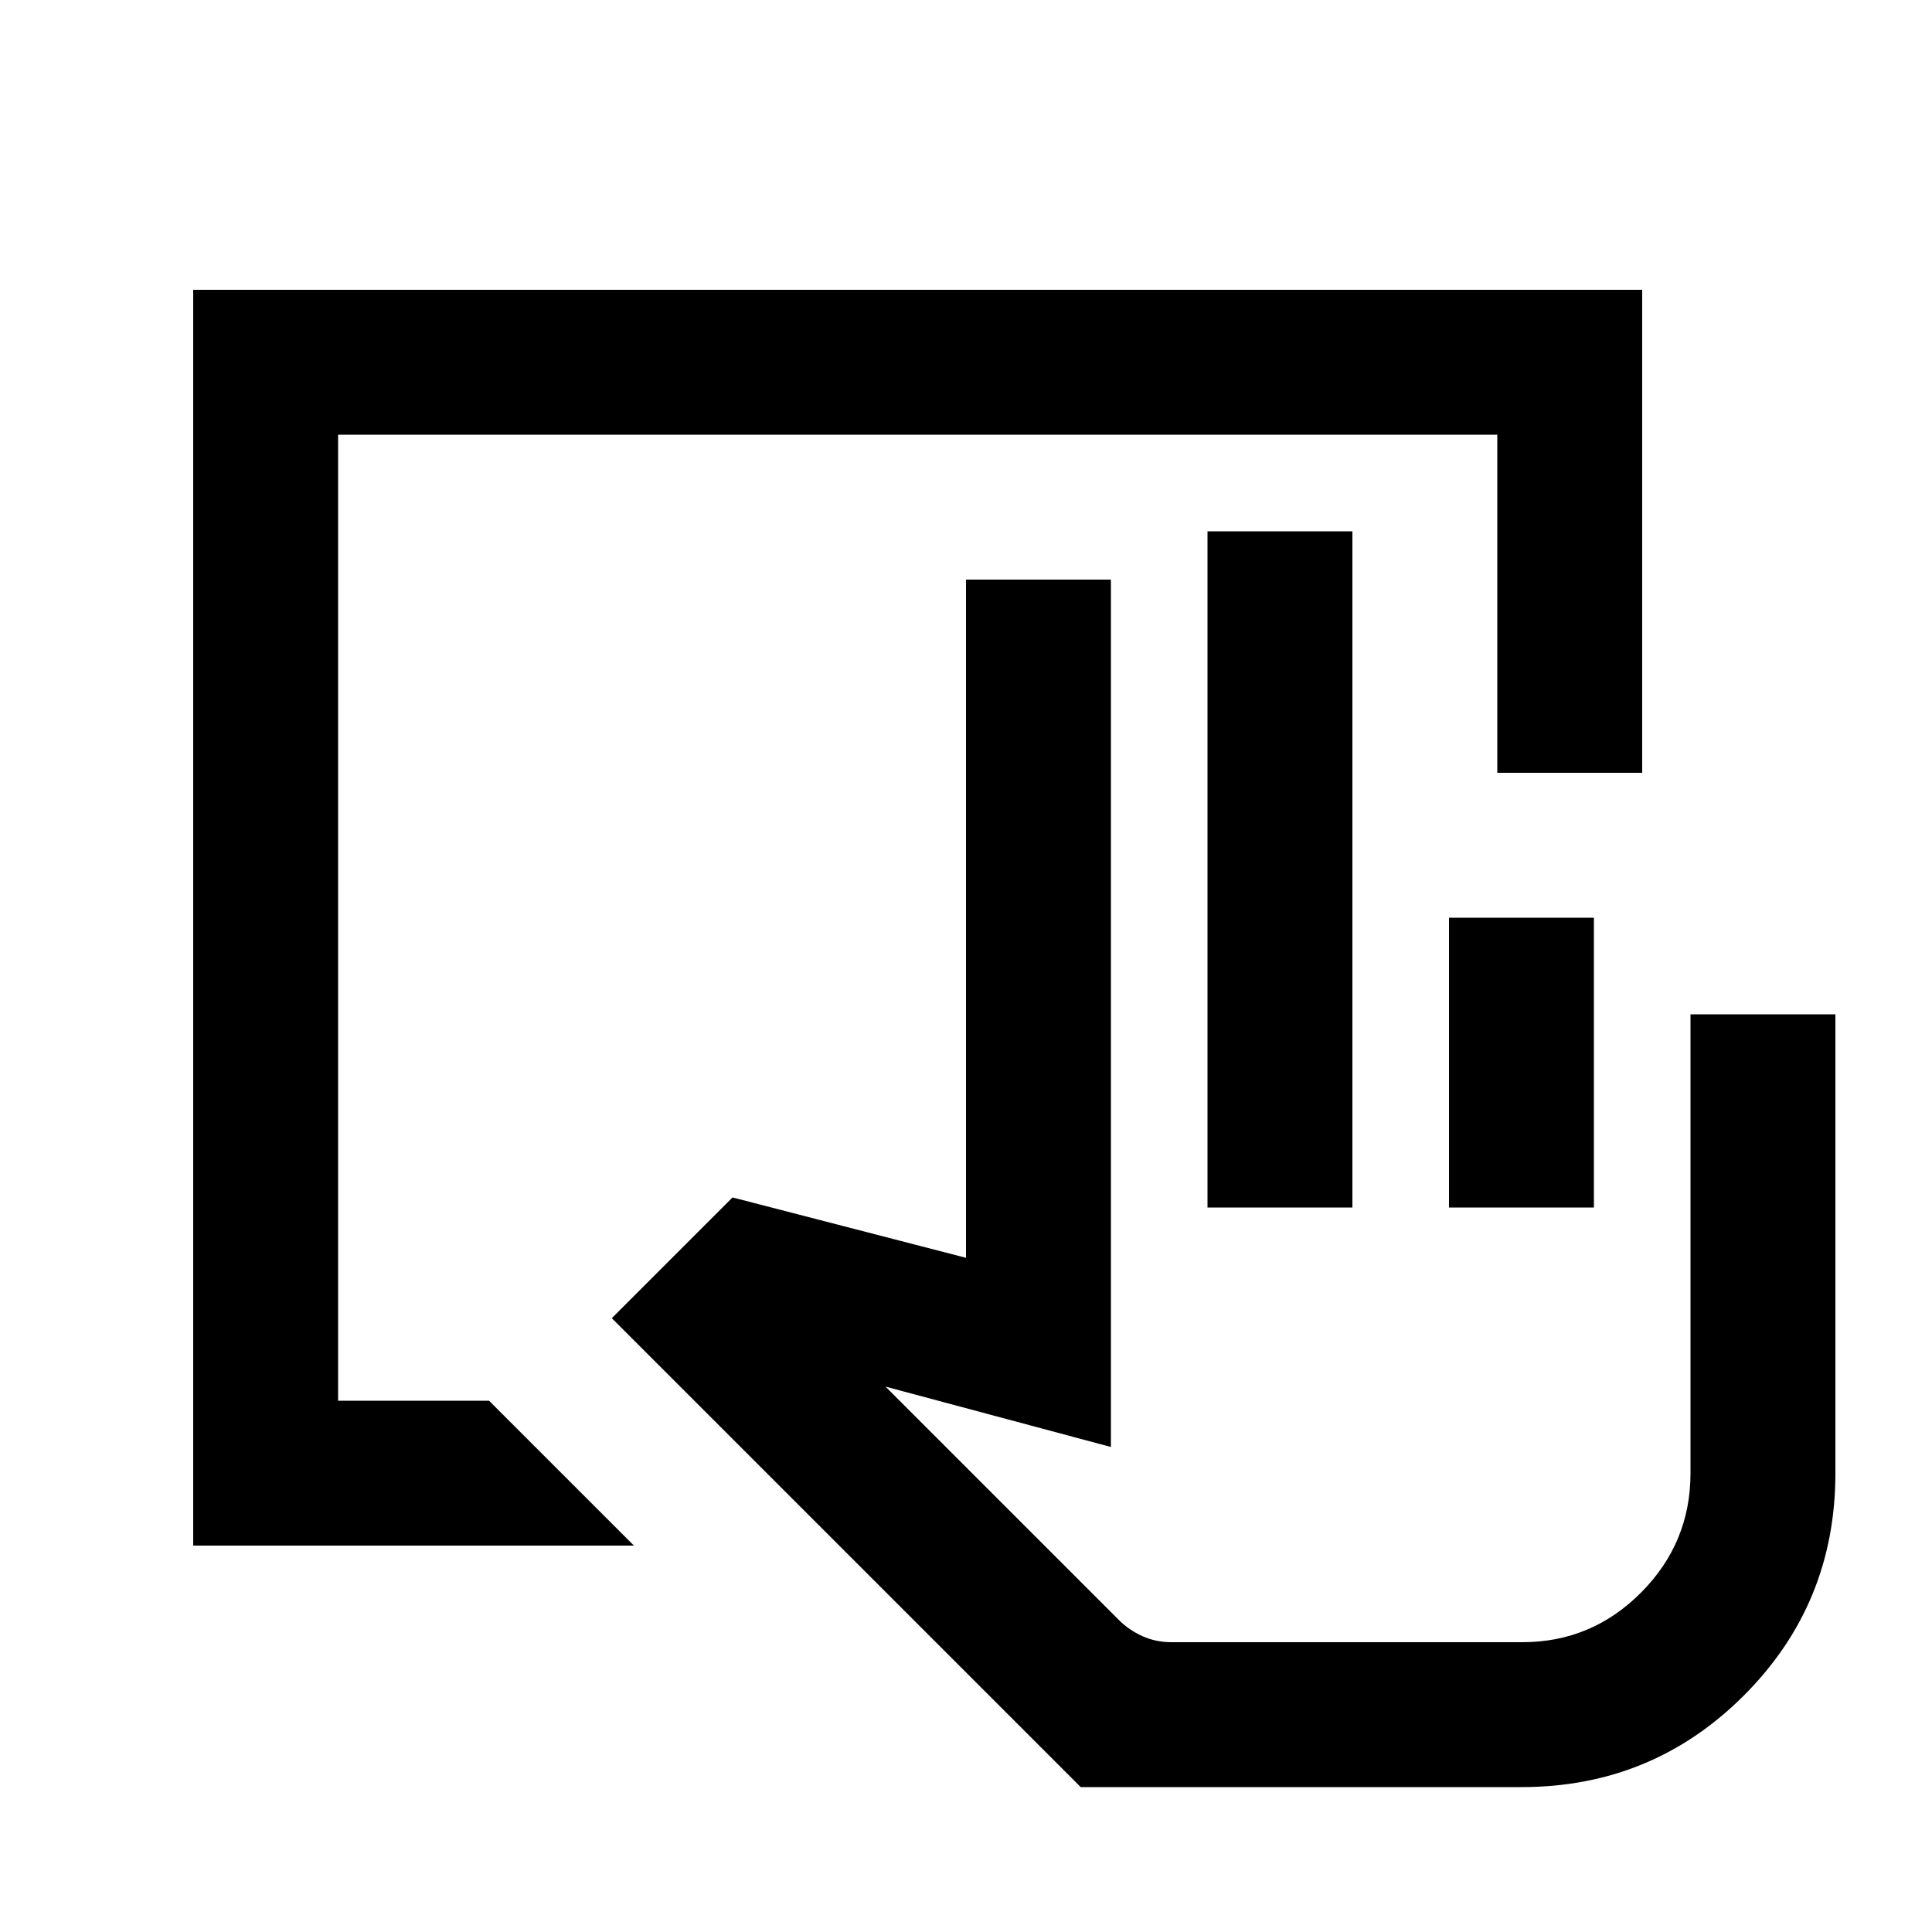 <svg xmlns="http://www.w3.org/2000/svg" height="20" viewBox="0 -960 960 960" width="20"><path d="M756-72H537L304-305l60-60 116 30v-337h72v431l-112-30 116 116q5 5 11.68 8t14.32 3h174.44q34.47 0 59.01-24.68Q840-193.35 840-228v-228h72v228q0 65-45.5 110.5T756-72ZM600-360v-336h72v336h-72Zm120 0v-144h72v144h-72Zm36 216H556h200ZM96-192v-624h720v240h-72v-168H168v480h75l72 72H96Z"/></svg>